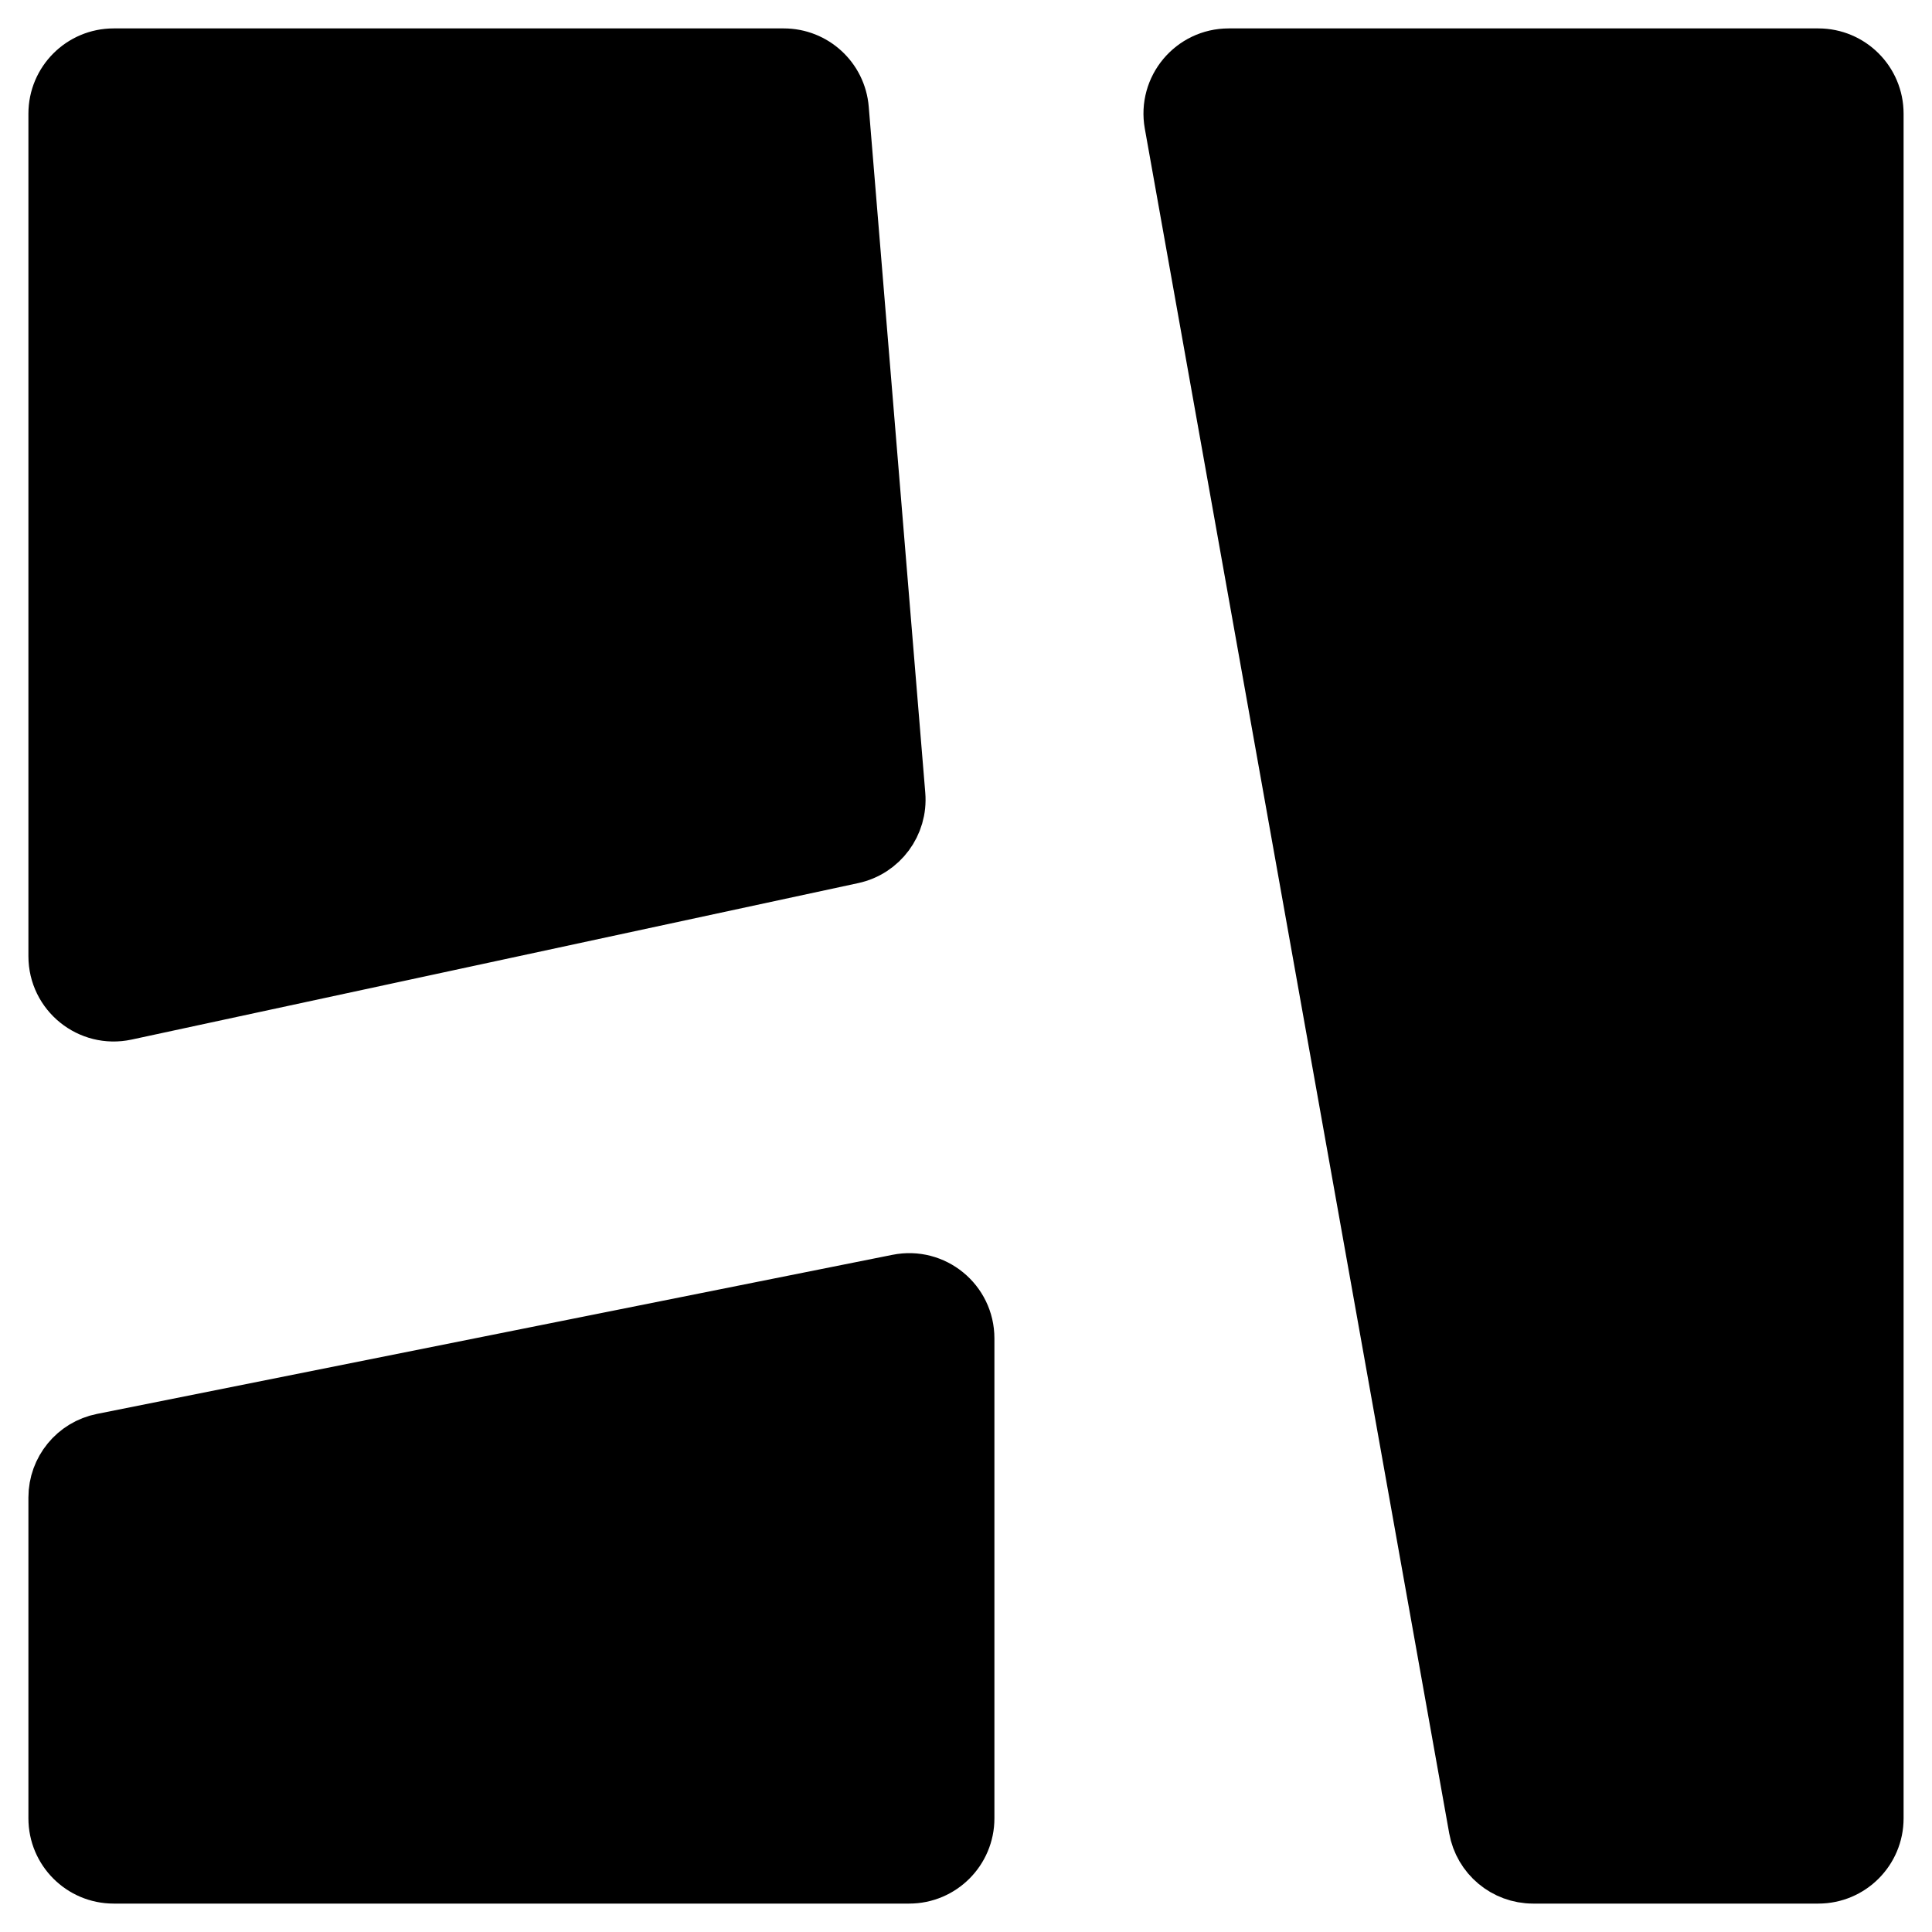 <svg width="34" height="34" viewBox="0 0 34 34" fill="none" xmlns="http://www.w3.org/2000/svg">
<path d="M1 2V16.828C1 17.465 1.588 17.94 2.211 17.806L14.999 15.052C15.49 14.946 15.826 14.492 15.785 13.992L14.79 1.918C14.747 1.399 14.314 1 13.793 1H2C1.448 1 1 1.448 1 2Z" fill="black"/>
<path d="M15.804 22.573L1.804 25.373C1.336 25.466 1 25.877 1 26.353V32C1 32.552 1.448 33 2 33H16C16.552 33 17 32.552 17 32V23.553C17 22.922 16.423 22.449 15.804 22.573Z" fill="black"/>
<path d="M32 1H21.623C21 1 20.529 1.563 20.639 2.176L25.996 32.176C26.081 32.653 26.496 33 26.98 33H32C32.552 33 33 32.552 33 32V2C33 1.448 32.552 1 32 1Z" fill="black"/>
<path d="M1 2V16.828C1 17.465 1.588 17.94 2.211 17.806L14.999 15.052C15.49 14.946 15.826 14.492 15.785 13.992L14.79 1.918C14.747 1.399 14.314 1 13.793 1H2C1.448 1 1 1.448 1 2Z" stroke="black"/>
<path d="M15.804 22.573L1.804 25.373C1.336 25.466 1 25.877 1 26.353V32C1 32.552 1.448 33 2 33H16C16.552 33 17 32.552 17 32V23.553C17 22.922 16.423 22.449 15.804 22.573Z" stroke="black"/>
<path d="M32 1H21.623C21 1 20.529 1.563 20.639 2.176L25.996 32.176C26.081 32.653 26.496 33 26.98 33H32C32.552 33 33 32.552 33 32V2C33 1.448 32.552 1 32 1Z" stroke="black"/>
</svg>
